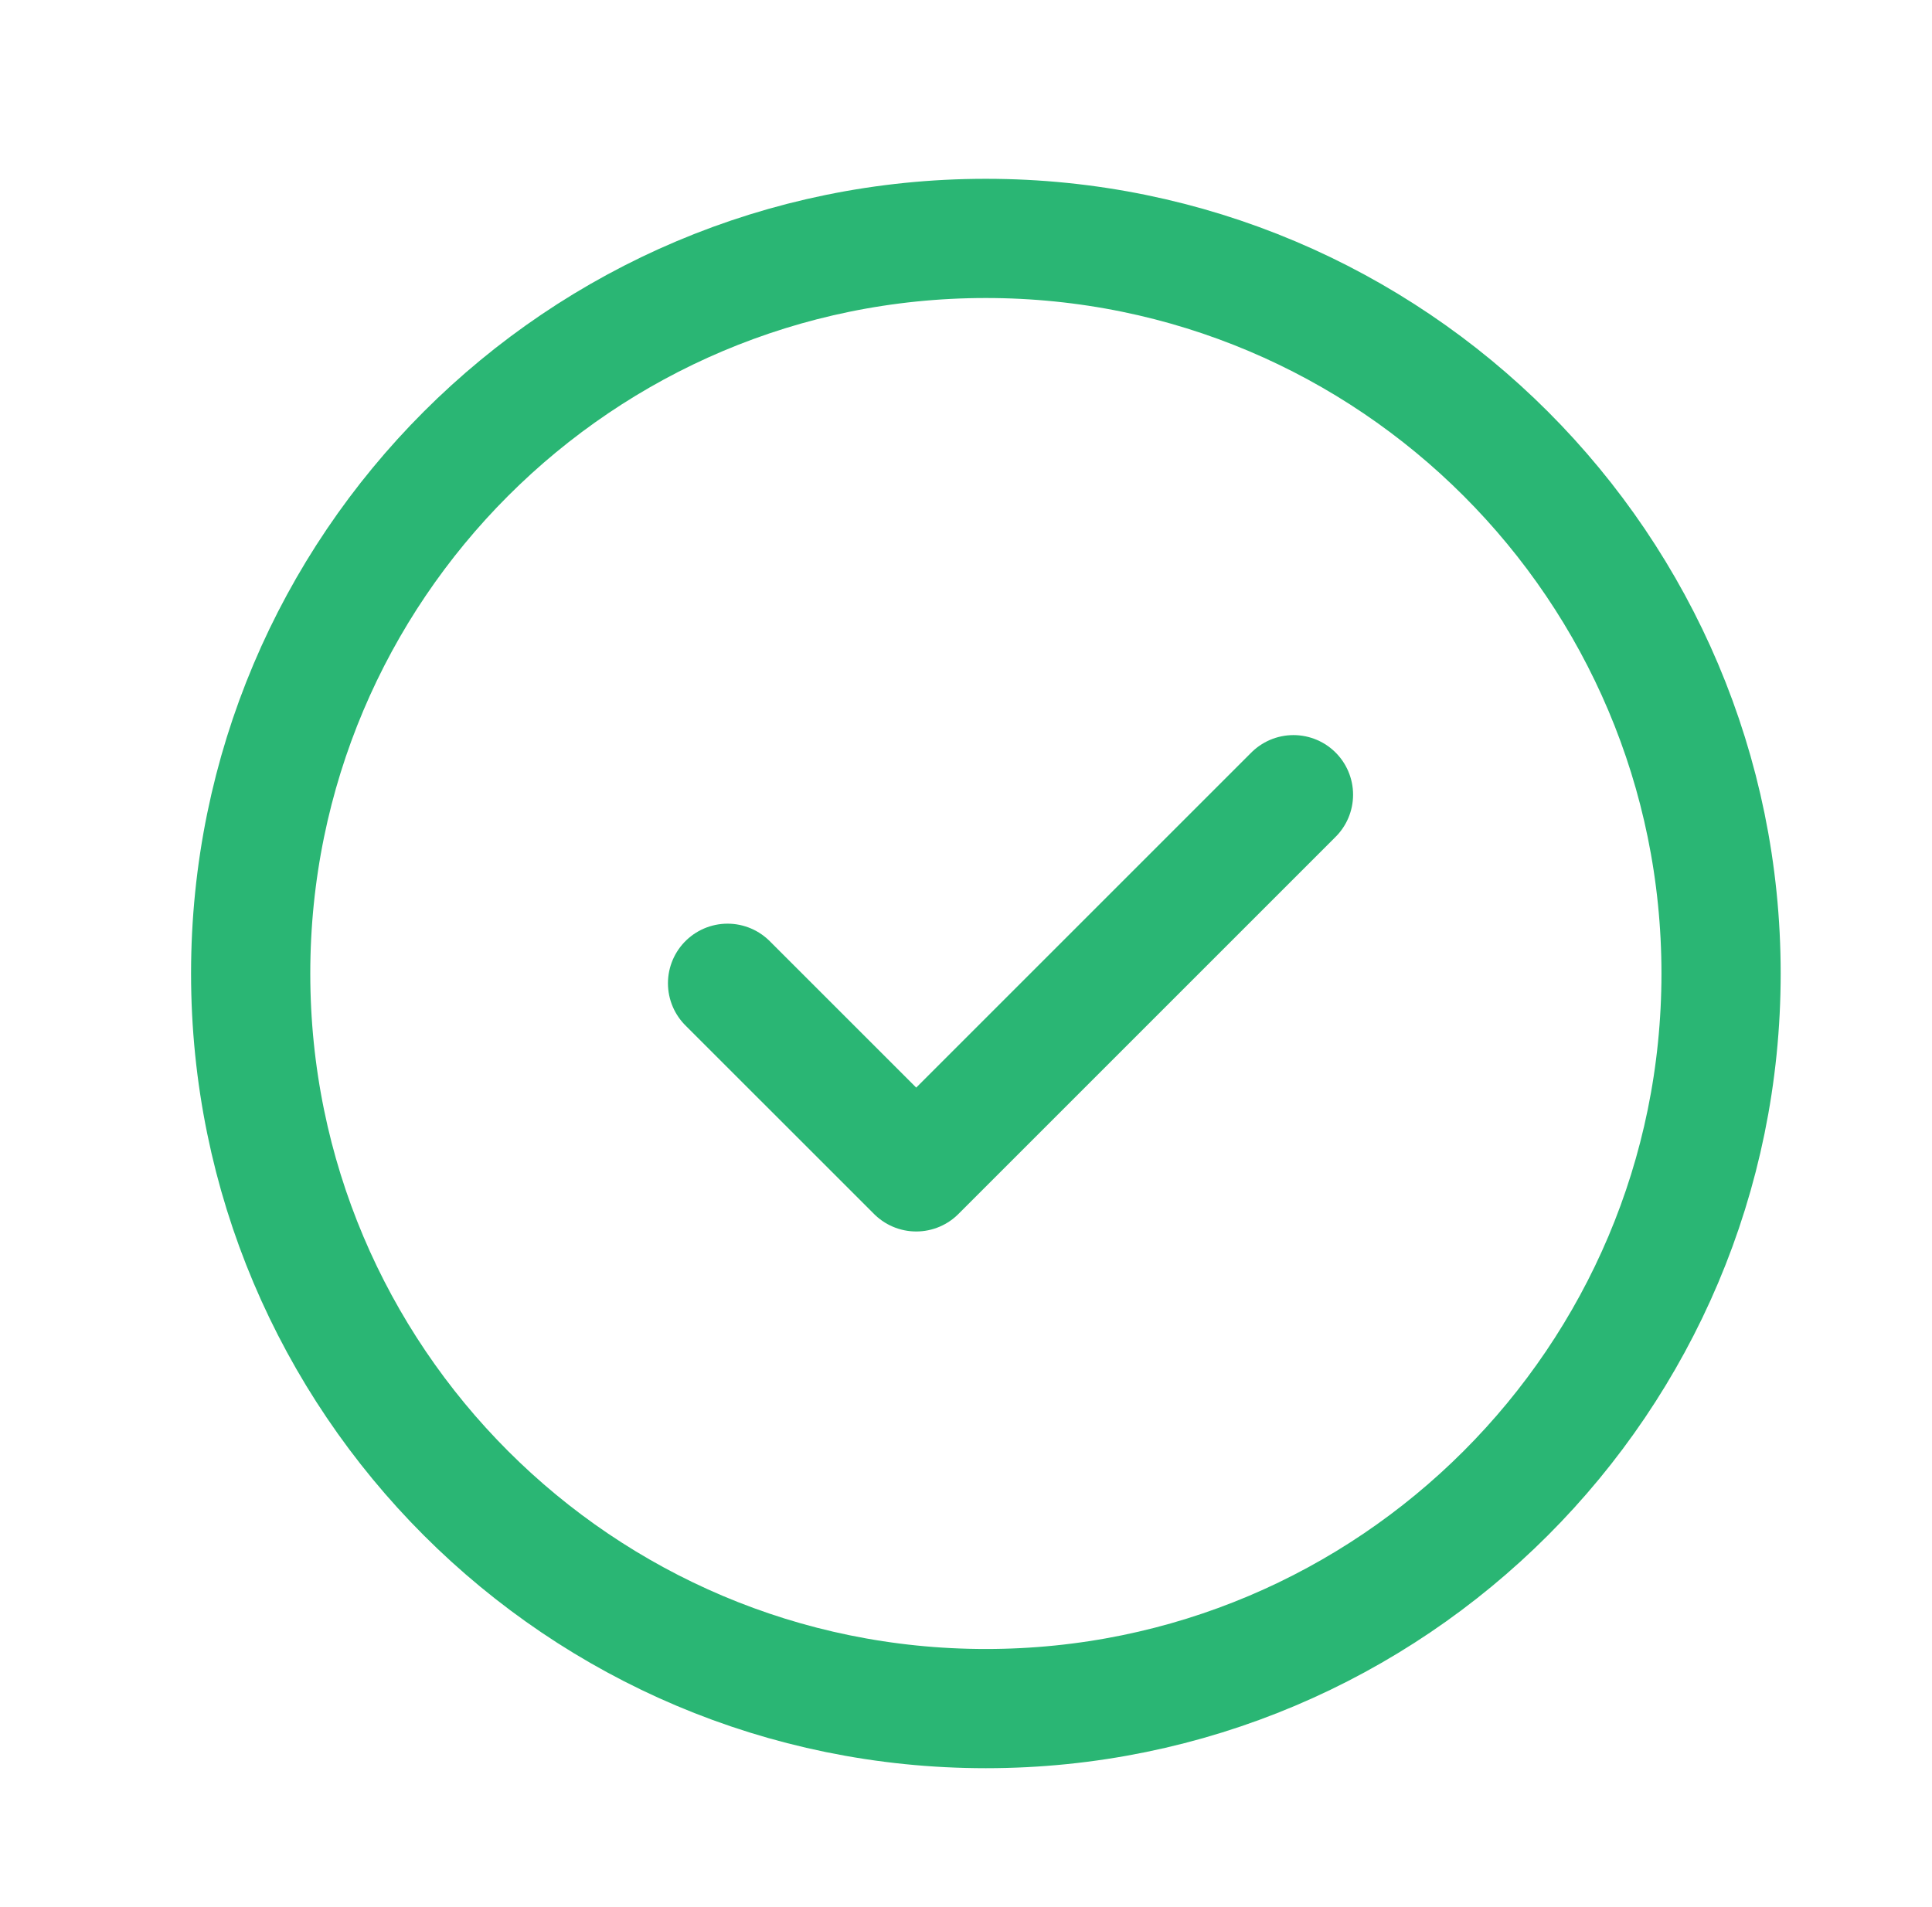 <svg width="79" height="78" viewBox="0 0 79 78" fill="none" xmlns="http://www.w3.org/2000/svg">
<path fill-rule="evenodd" clip-rule="evenodd" d="M40.312 9.75C56.913 9.75 70.375 23.208 70.375 39.812C70.375 56.413 56.913 69.875 40.312 69.875C23.708 69.875 10.25 56.413 10.25 39.812C10.25 23.208 23.708 9.75 40.312 9.75Z" stroke="#2AB674" stroke-width="4.875" stroke-linecap="round" stroke-linejoin="round"/>
<path d="M29.75 40.212L37.465 47.925L52.89 32.5" stroke="#2AB674" stroke-width="4.875" stroke-linecap="round" stroke-linejoin="round"/>
</svg>
